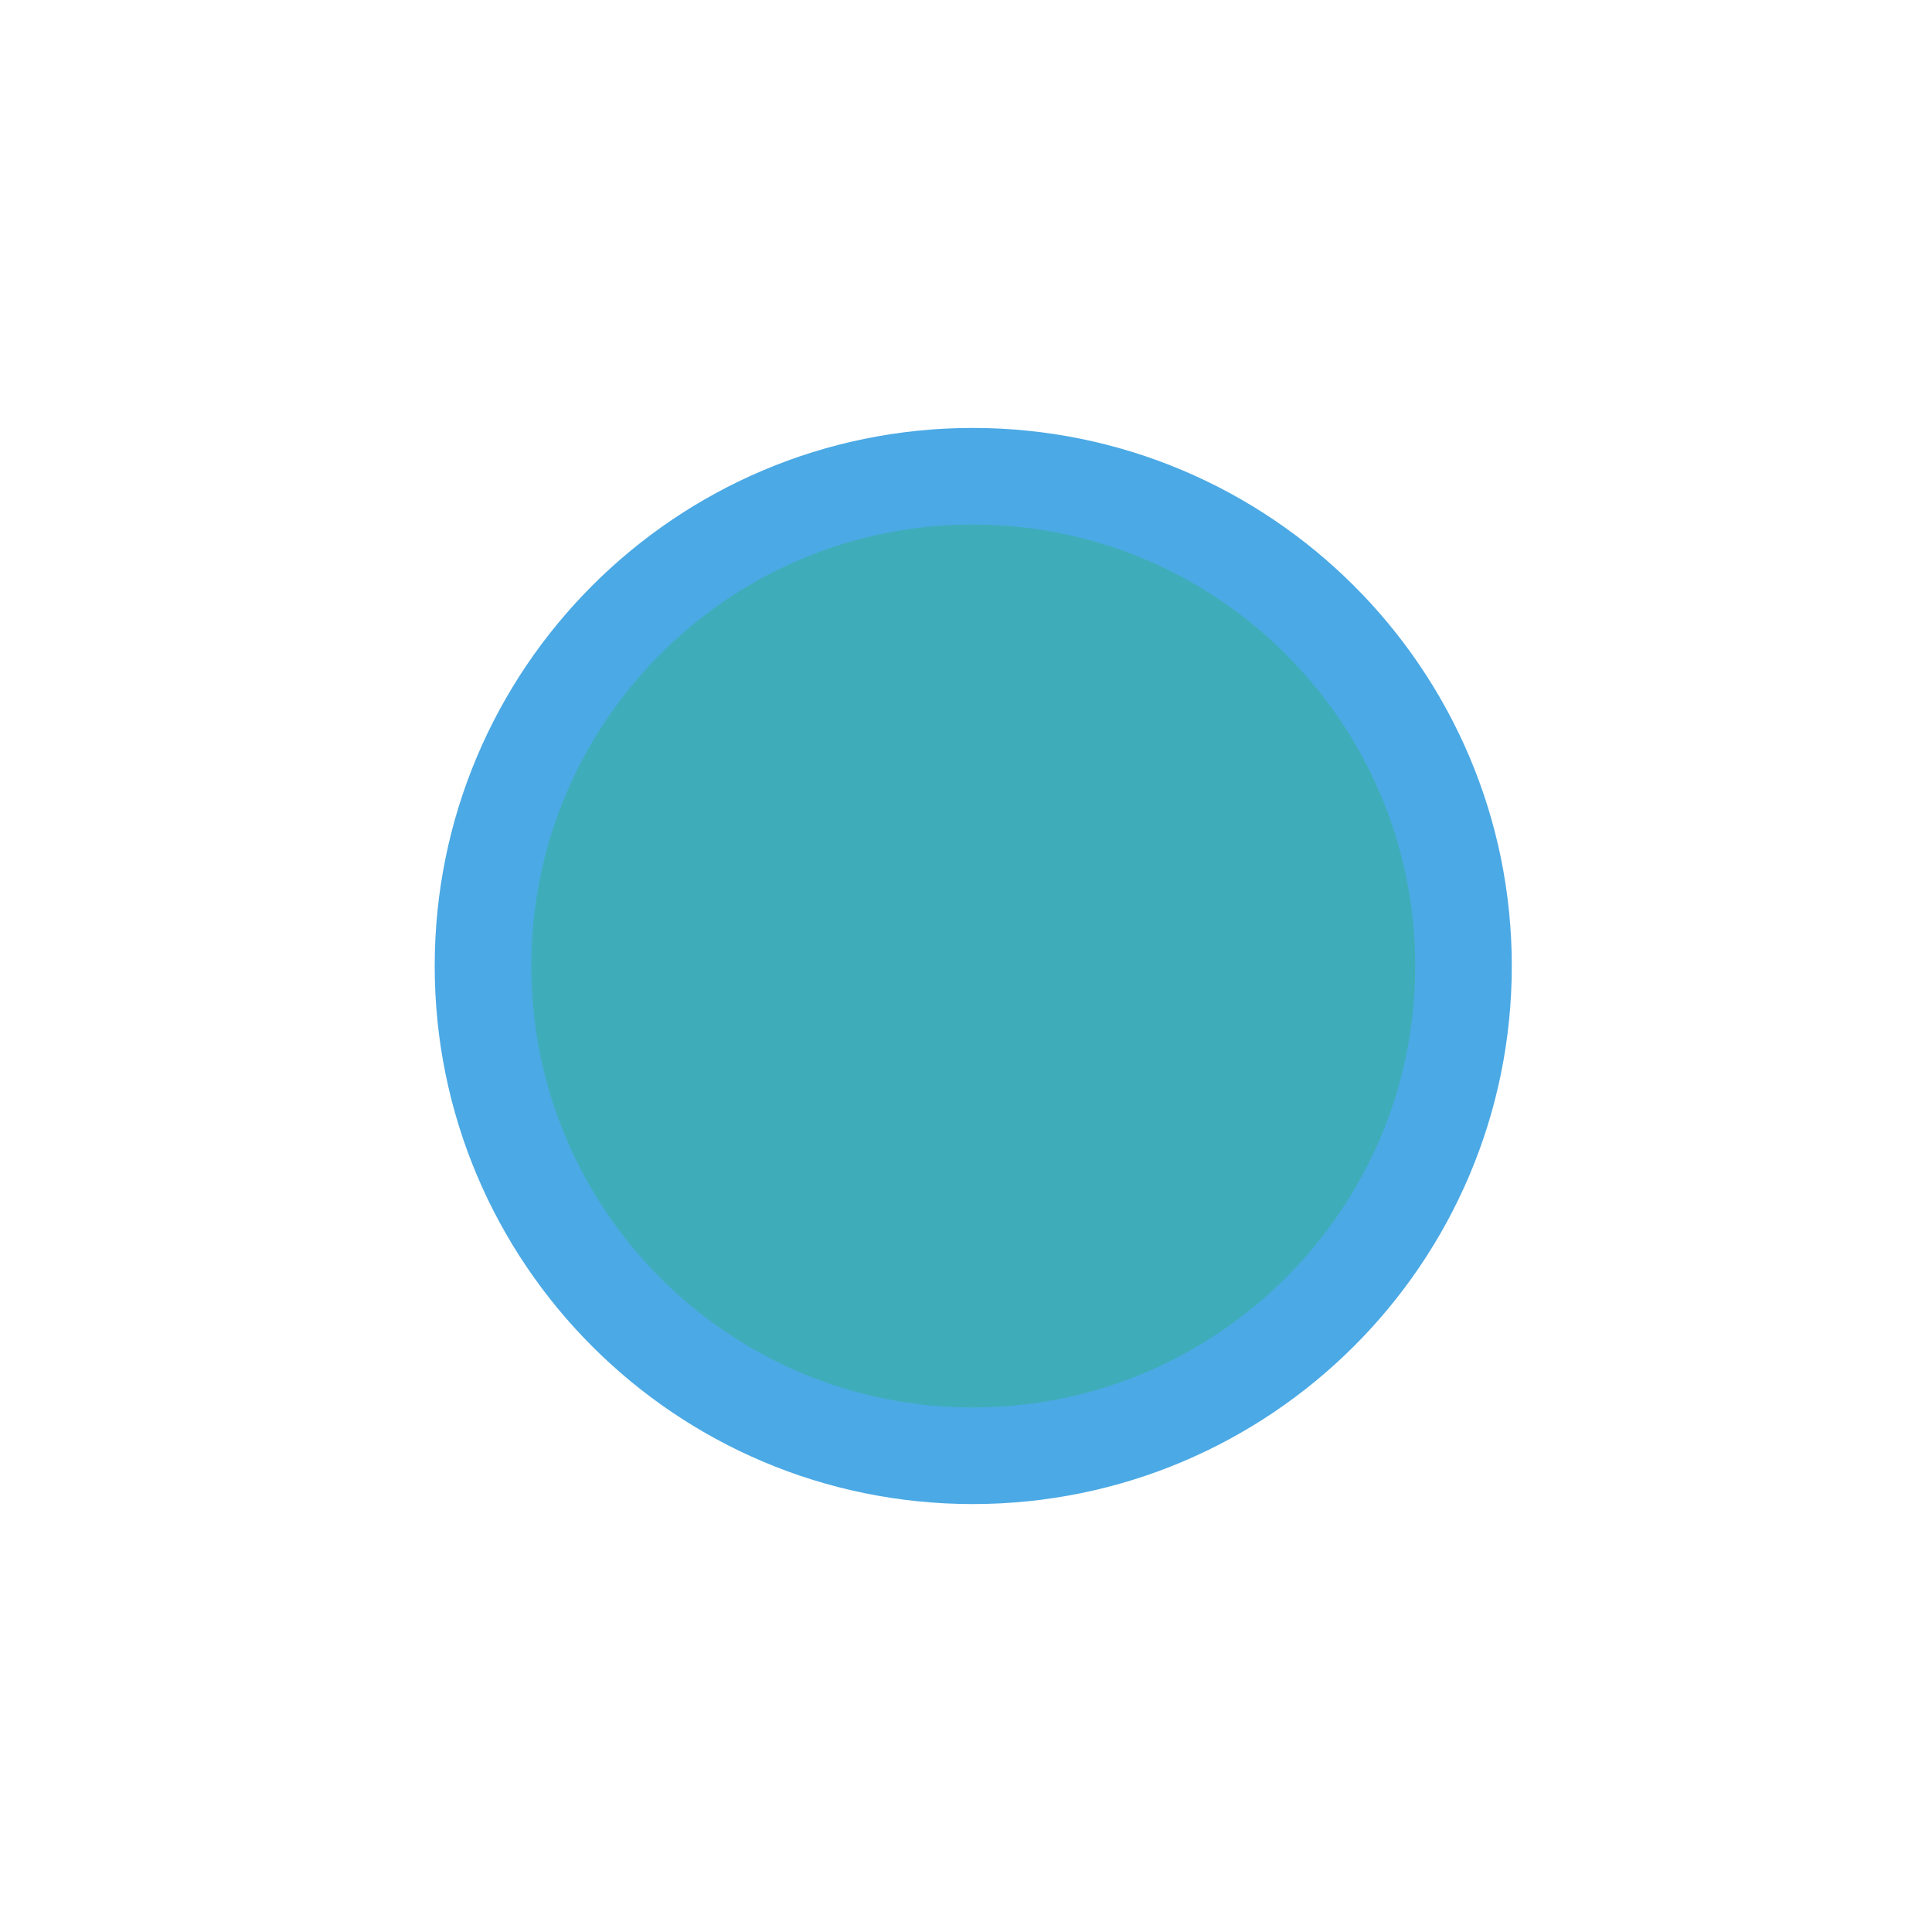 <?xml version="1.0" encoding="UTF-8" standalone="no"?>
<!DOCTYPE svg PUBLIC "-//W3C//DTD SVG 1.1//EN" "http://www.w3.org/Graphics/SVG/1.1/DTD/svg11.dtd">
<svg version="1.1" xmlns="http://www.w3.org/2000/svg" xmlns:xlink="http://www.w3.org/1999/xlink" preserveAspectRatio="xMidYMid meet" viewBox="0 0 20 20" width="20" height="20"><defs><path d="M15.15 10C15.15 12.8 12.87 15.07 10.07 15.07C7.27 15.07 5 12.8 5 10C5 7.2 7.27 4.93 10.07 4.93C12.87 4.93 15.15 7.2 15.15 10Z" id="a3bBD6QmXl"></path></defs><g><g><g><use xlink:href="#a3bBD6QmXl" opacity="1" fill="#3fadb9" fill-opacity="1"></use><g><use xlink:href="#a3bBD6QmXl" opacity="1" fill-opacity="0" stroke="#4ba9e5" stroke-width="1" stroke-opacity="1"></use></g></g></g></g></svg>